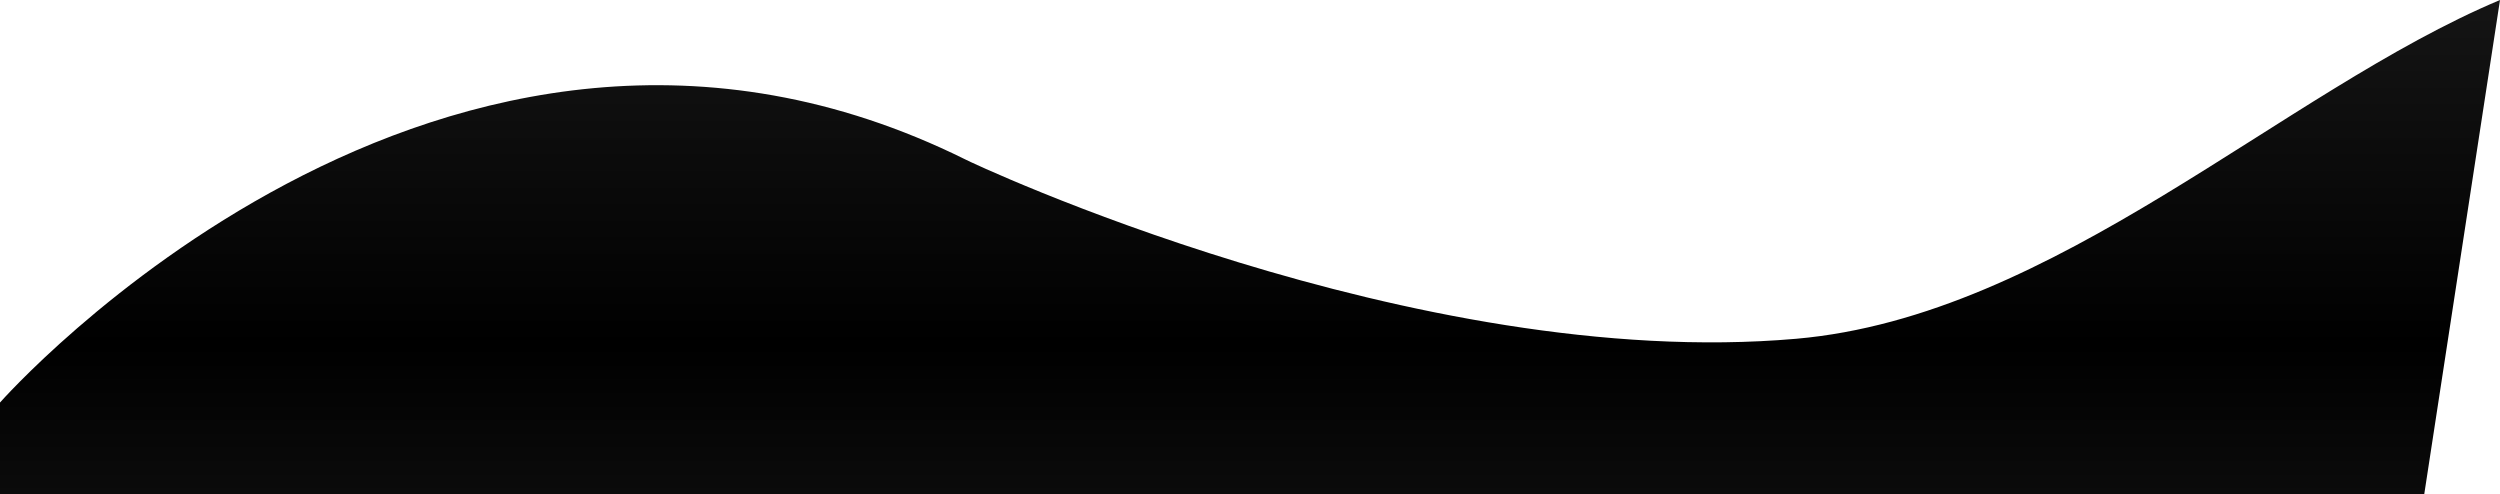 <svg xmlns="http://www.w3.org/2000/svg" xmlns:xlink="http://www.w3.org/1999/xlink" width="2701.267" height="534" viewBox="0 0 2701.267 534">
  <defs>
    <linearGradient id="linear-gradient" x1="0.5" x2="0.5" y2="1" gradientUnits="objectBoundingBox">
      <stop offset="0" stop-color="#171717"/>
      <stop offset="0.163" stop-color="#151515"/>
      <stop offset="0.749"/>
      <stop offset="1" stop-color="#0b0b0b"/>
    </linearGradient>
  </defs>
  <path id="Path_5" data-name="Path 5" d="M1990,1298.952s477.937-542.613,1043.011-262.694c2.885,1.957,485.232,229.972,897.781,193.791,280.059-24.562,525.2-267.137,760.474-366.048l-81.856,534H1990Z" transform="translate(-1990 -864)" fill="url(#linear-gradient)"/>
</svg>
